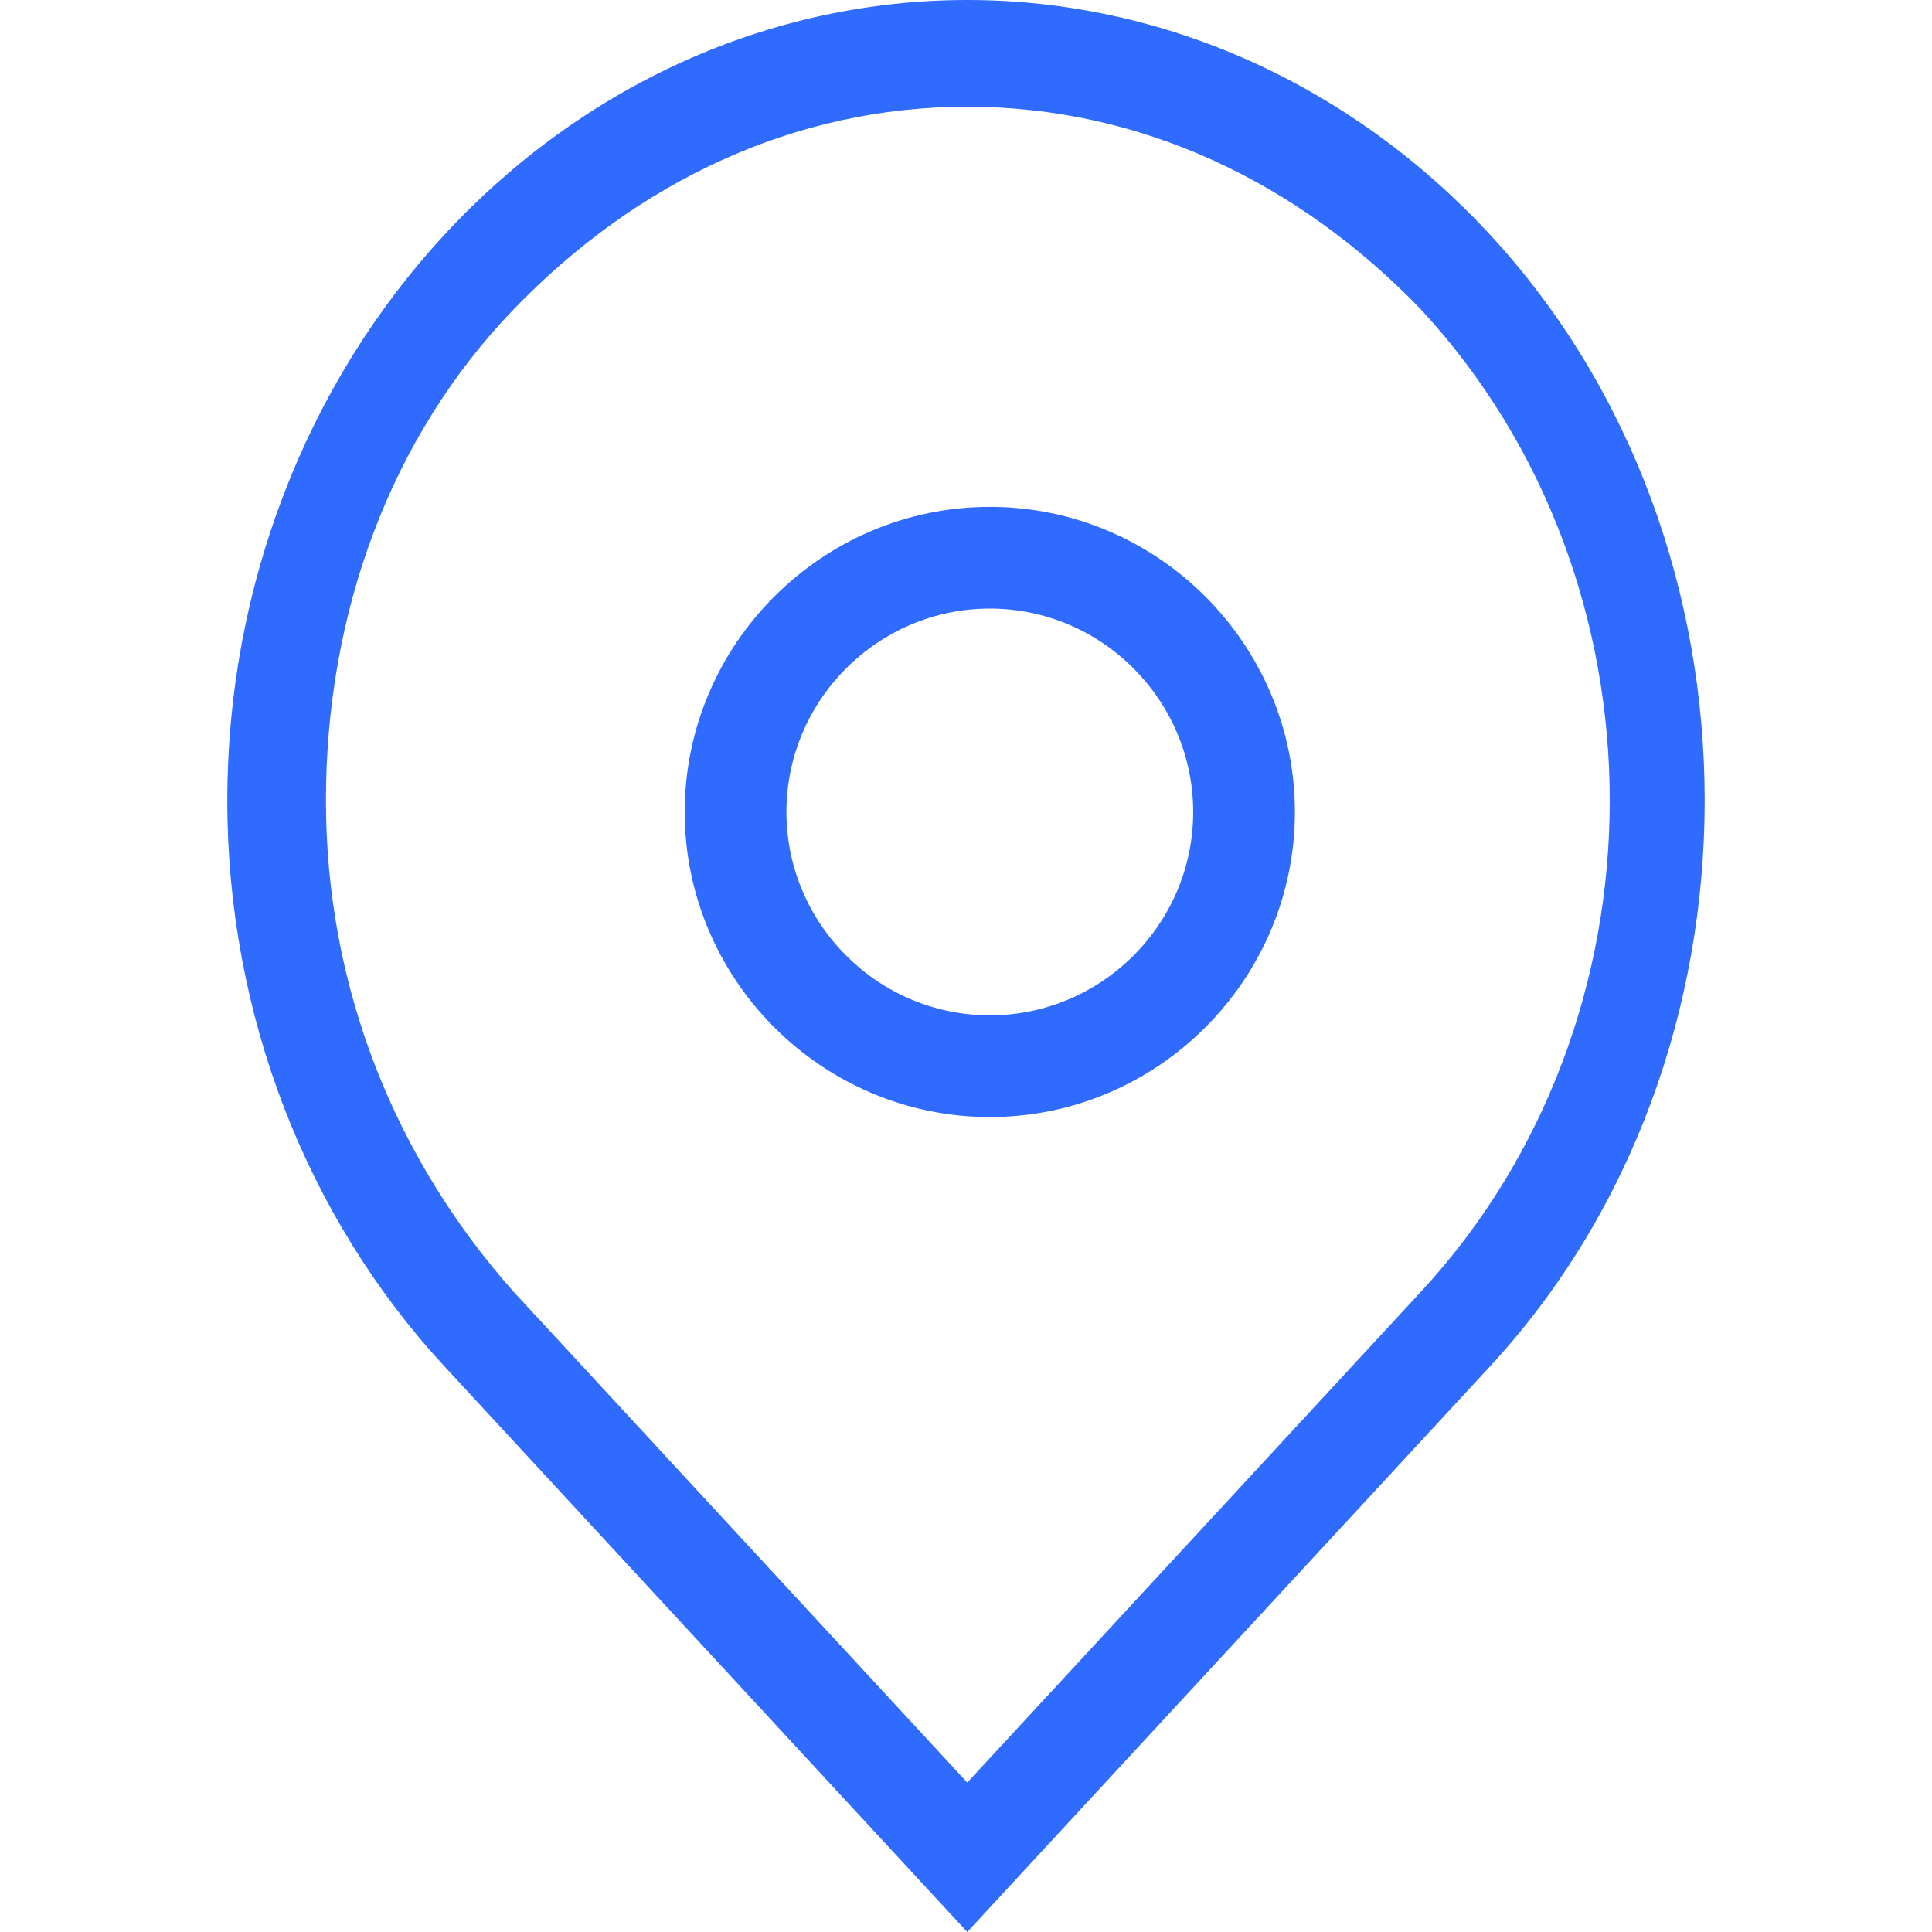<svg width="17" height="17" viewBox="0 0 17 17" fill="none" xmlns="http://www.w3.org/2000/svg">
<g id="map-85 1">
<path id="Vector" d="M8.511 17L3.91 12.022C2.694 10.707 2 8.923 2 7.044C2 5.166 2.694 3.381 3.91 2.066C5.125 0.751 6.775 0 8.511 0C10.247 0 11.896 0.751 13.112 2.066C15.629 4.79 15.629 9.298 13.112 12.022L8.511 17ZM8.511 0.939C6.992 0.939 5.603 1.597 4.518 2.724C3.432 3.851 2.868 5.401 2.868 7.044C2.868 8.688 3.476 10.191 4.518 11.365L8.511 15.685L12.504 11.365C14.718 8.97 14.718 5.119 12.504 2.724C11.419 1.597 10.03 0.939 8.511 0.939Z" fill="#306BFF"/>
<path id="Vector_2" d="M8.71 9.829C7.233 9.829 6.025 8.621 6.025 7.145C6.025 5.668 7.233 4.46 8.71 4.46C10.186 4.46 11.394 5.668 11.394 7.145C11.394 8.621 10.186 9.829 8.71 9.829ZM8.71 5.355C7.725 5.355 6.92 6.16 6.92 7.145C6.92 8.129 7.725 8.934 8.71 8.934C9.694 8.934 10.499 8.129 10.499 7.145C10.499 6.16 9.694 5.355 8.71 5.355Z" fill="#306BFF"/>
</g>
</svg>
